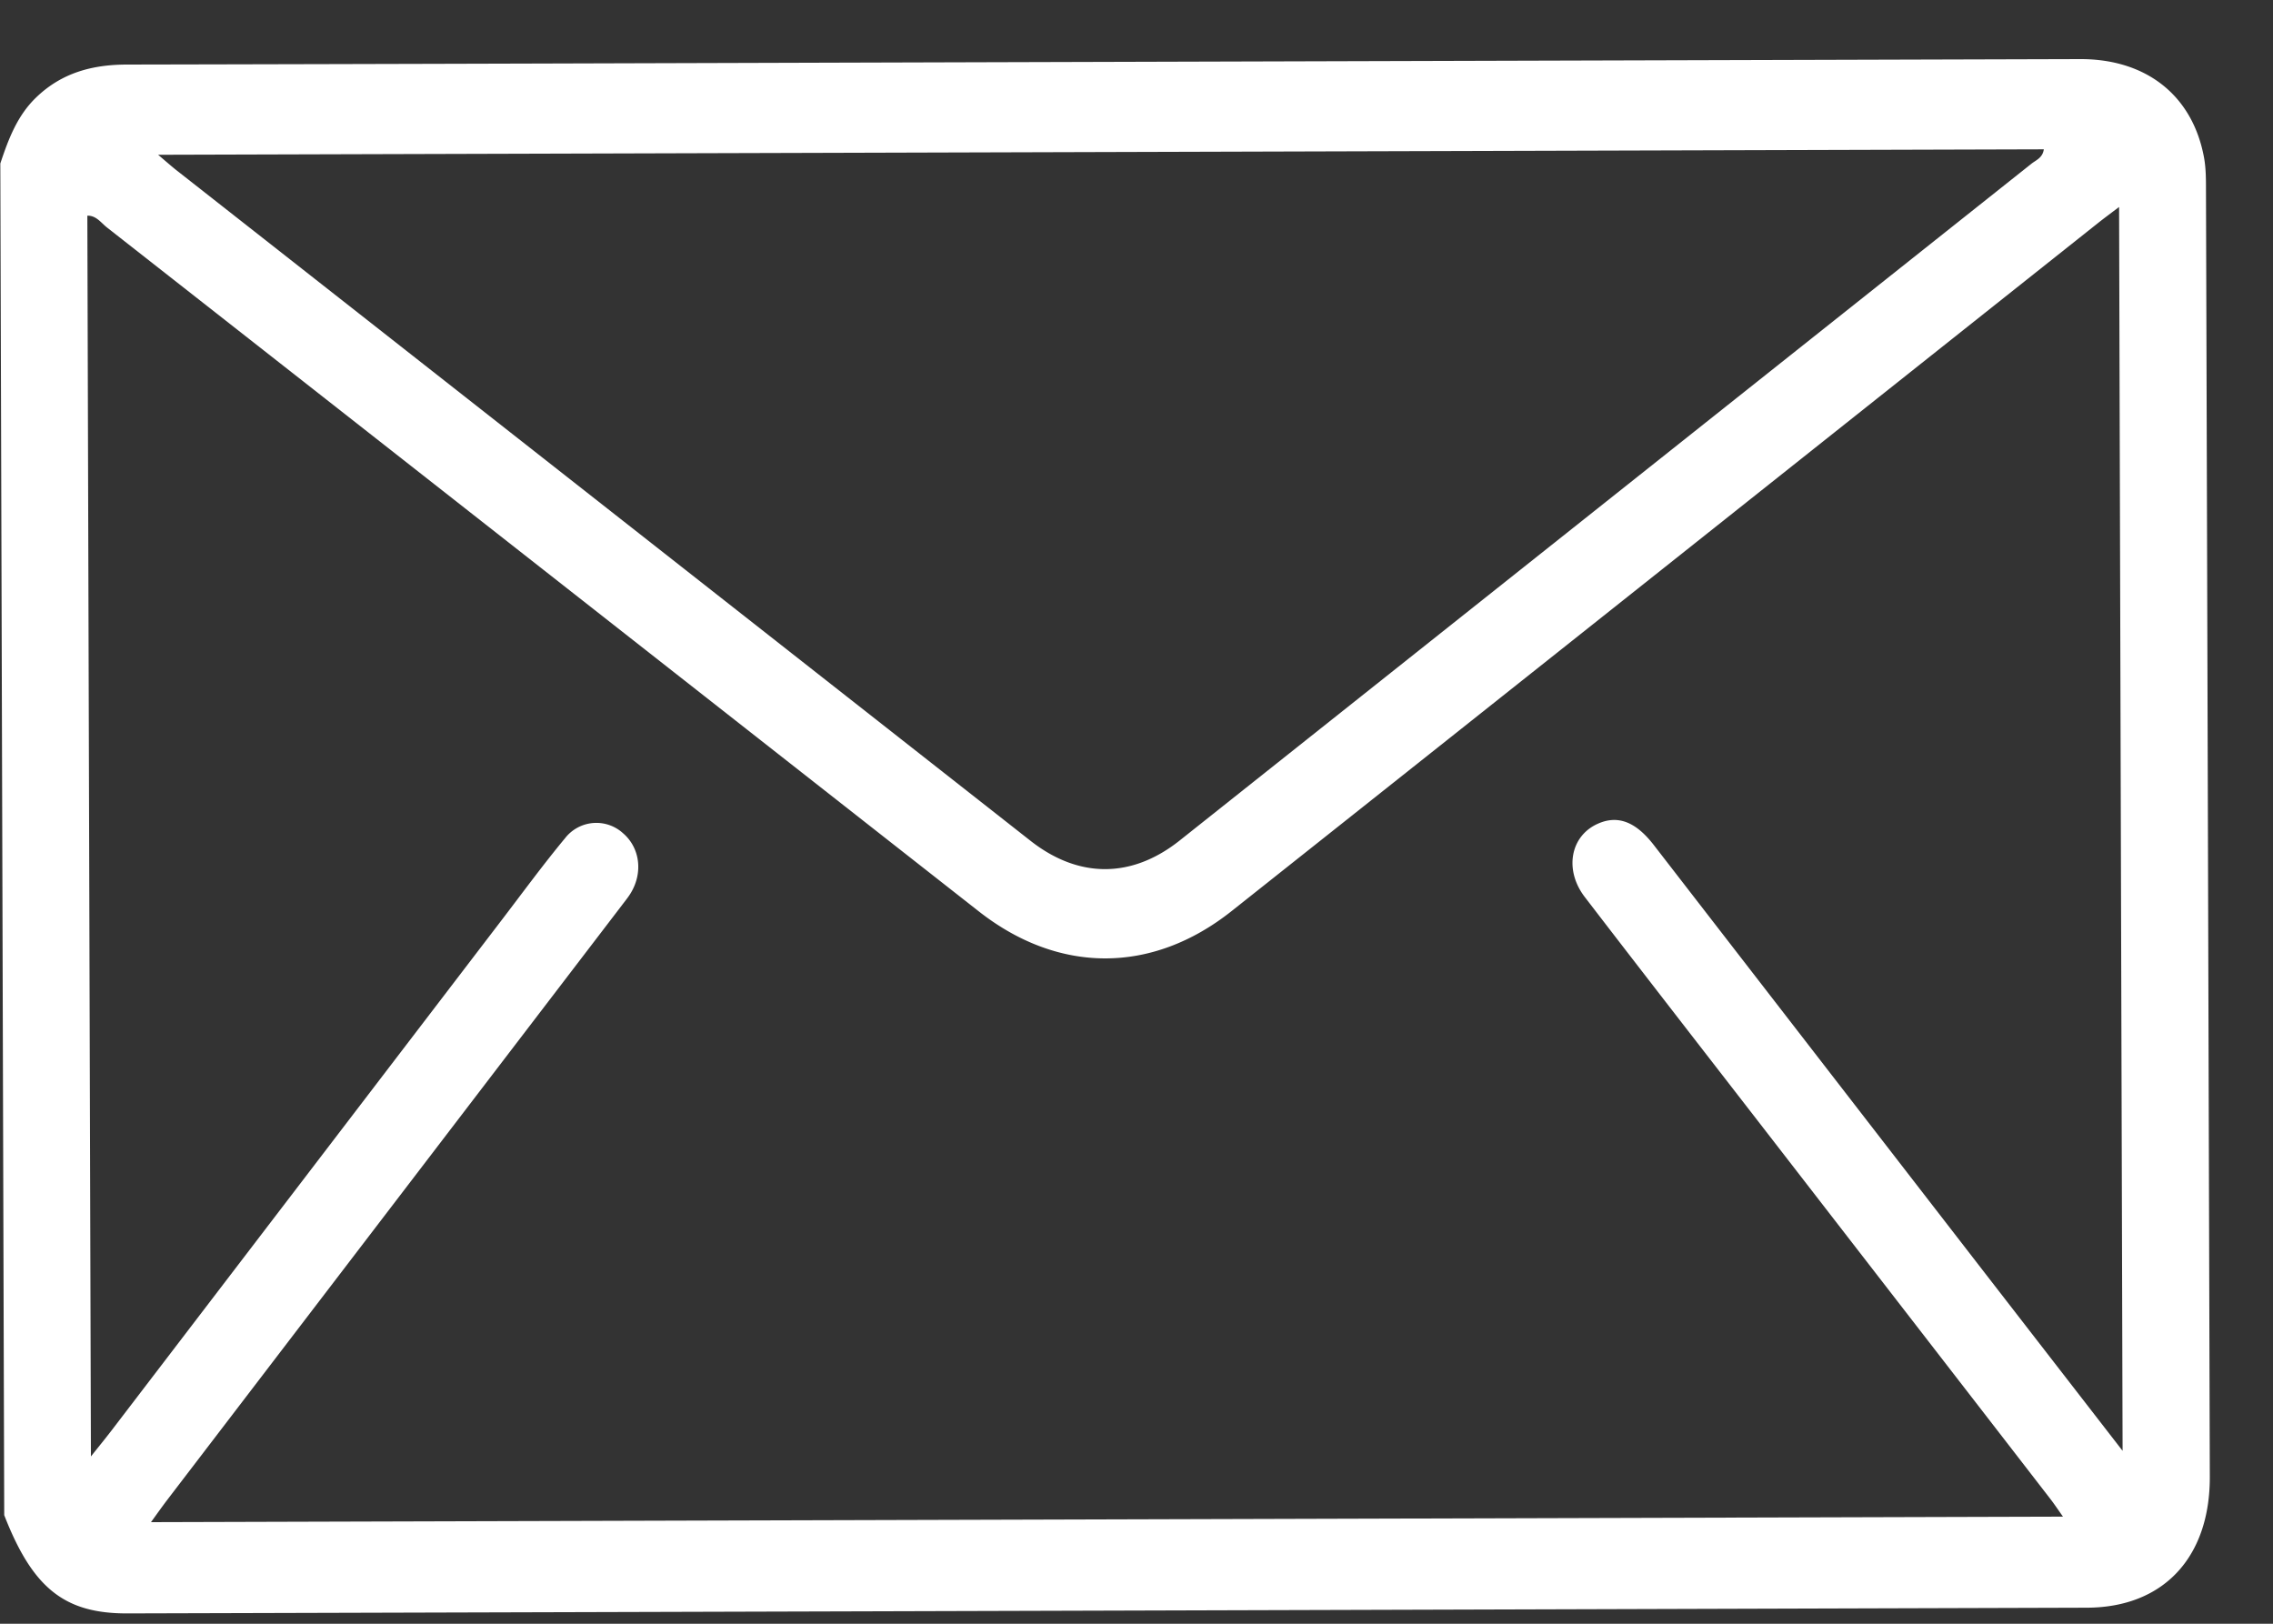 <svg xmlns="http://www.w3.org/2000/svg" width="35" height="25" fill="none"><rect width="100%" height="100%" fill="#333333" stroke="none"/><path d="M.004 2.52c.124-.373.26-.736.548-1.015.398-.387.874-.51 1.402-.511C6.144.986 10.334.972 14.523.96l17.51-.05c1.019-.002 1.73.563 1.905 1.516.029.159.03.324.03.486.021 6.61.04 13.218.059 19.827.003 1.24-.715 2.01-1.891 2.014-10.06.031-20.118.06-30.178.088-.97.002-1.457-.394-1.893-1.513L.005 2.521Zm32.68 19.818L32.63 3.187c-.133.1-.231.173-.327.249-4.445 3.53-8.89 7.063-13.338 10.591-1.225.972-2.662.97-3.892.006-4.475-3.51-8.95-7.022-13.425-10.53-.092-.072-.167-.187-.303-.182l.055 19.103c.132-.165.223-.277.311-.391l6.007-7.858c.326-.426.643-.86.984-1.271a.61.61 0 0 1 .894-.073c.256.222.307.598.12.913-.04.068-.092.13-.14.194L2.57 23.1c-.078.103-.154.21-.245.336l29.441-.085c-.082-.116-.138-.2-.2-.28-1.444-1.868-2.89-3.735-4.335-5.602-.943-1.218-1.888-2.433-2.826-3.655-.324-.42-.224-.945.2-1.132.306-.136.581-.032.86.328l5.13 6.631 2.09 2.698ZM2.435 2.383c.142.121.224.194.31.26l13.125 10.304c.74.58 1.555.58 2.292-.004L31.279 2.522c.071-.057.174-.091.192-.223l-29.038.084Z" fill="#fff"/></svg>
